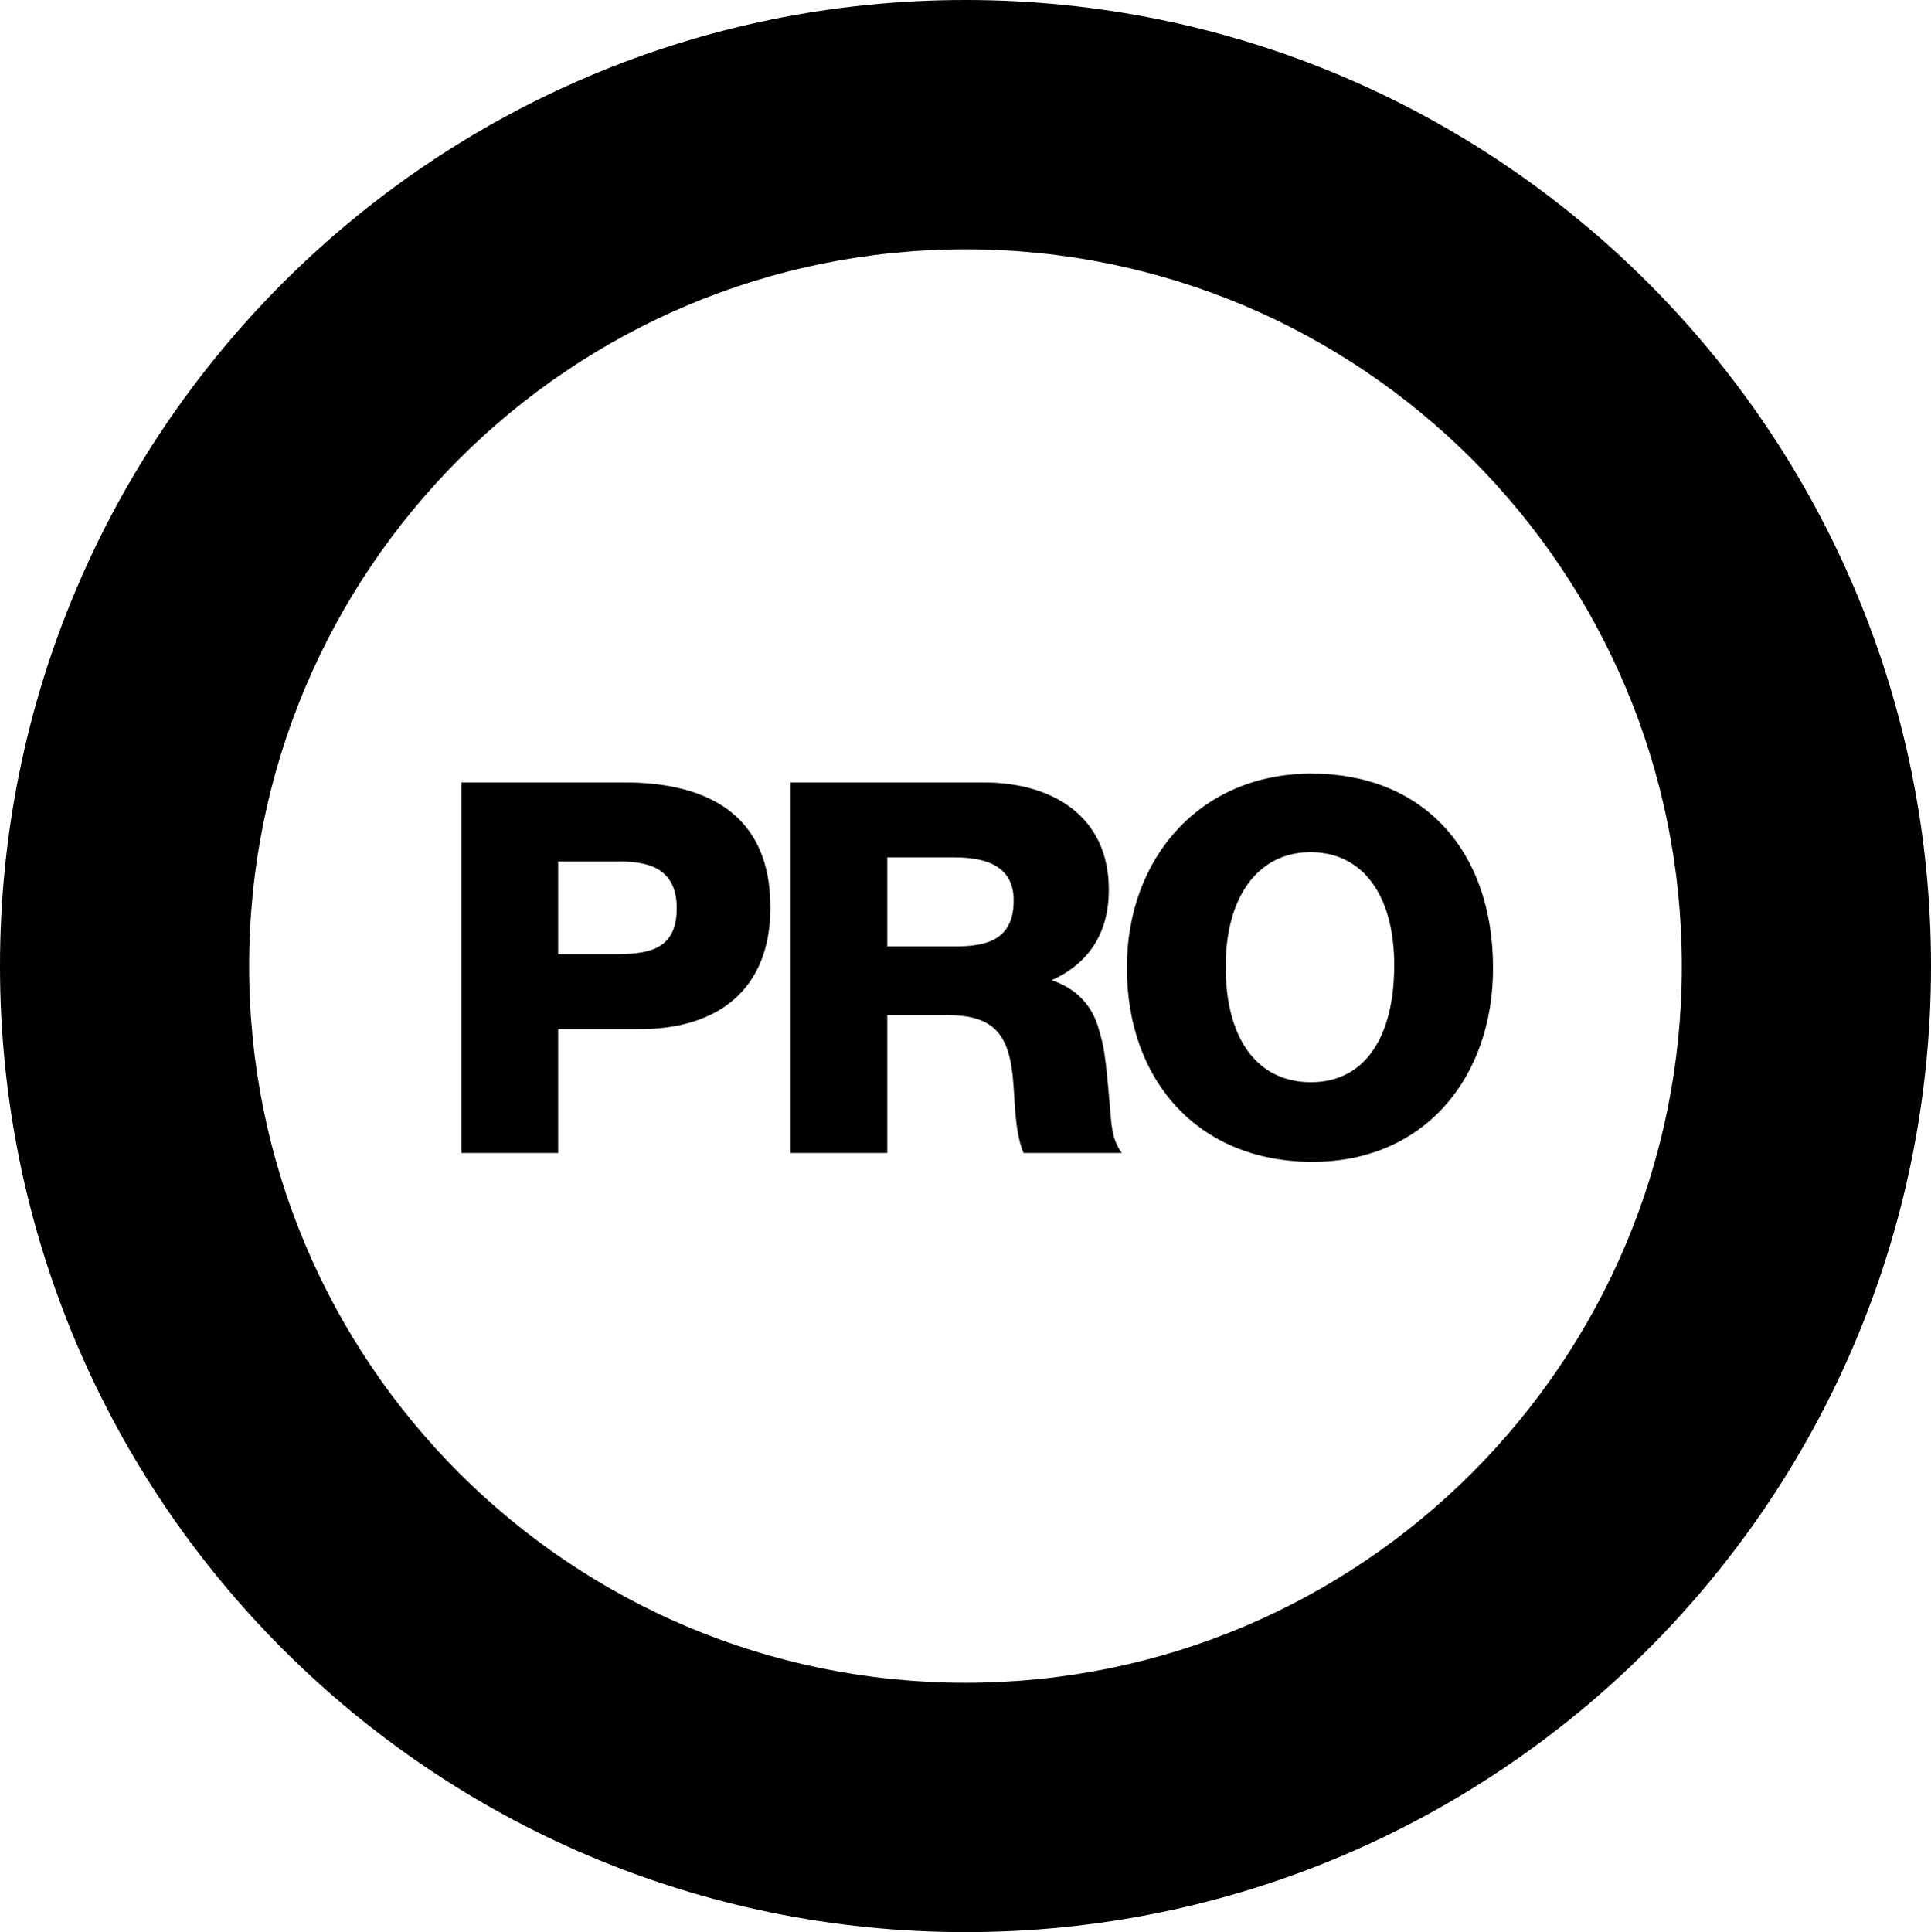 <svg xmlns="http://www.w3.org/2000/svg" width="54.179" height="54.204" viewBox="0 0 54.179 54.204"><path d="M17.514 21.95h-4.568v10.396h2.714v-3.475h2.292c2.16 0 3.663-1.081 3.663-3.417 0-2.569-1.722-3.504-4.101-3.504zm-.321 4.819H15.66v-2.6h1.751c.949 0 1.576.307 1.576 1.314.001 1.213-.86 1.286-1.794 1.286zM27.089 0C12.128 0 0 12.134 0 27.102s12.128 27.102 27.089 27.102c14.961 0 27.09-12.134 27.09-27.102S42.051 0 27.089 0zm0 47.209c-11.1 0-20.099-9.002-20.099-20.107 0-11.105 8.999-20.108 20.099-20.108 11.101 0 20.099 9.002 20.099 20.108 0 11.105-8.998 20.107-20.099 20.107zm3.731-18.367c-.19-.671-.657-1.124-1.314-1.343 1.065-.481 1.605-1.343 1.605-2.541 0-2.044-1.562-3.008-3.517-3.008H22.18v10.396h2.714v-3.869h1.664c1.255 0 1.722.467 1.854 1.694.073.686.043 1.547.306 2.175h2.758c-.292-.394-.292-.817-.335-1.299-.132-1.533-.161-1.65-.321-2.205zm-4.014-2.292h-1.912v-2.497h1.883c1.124 0 1.664.395 1.664 1.212-.001 1.095-.745 1.285-1.635 1.285zm9.992-4.848c-3.124 0-5.181 2.365-5.181 5.446 0 3.168 2 5.446 5.21 5.446 3.152 0 5.064-2.38 5.064-5.432 0-3.343-1.999-5.46-5.093-5.46zm-.015 8.659c-1.503 0-2.394-1.212-2.394-3.242 0-1.971.919-3.212 2.379-3.212s2.35 1.197 2.35 3.168c0 2.074-.861 3.286-2.335 3.286z"/></svg>